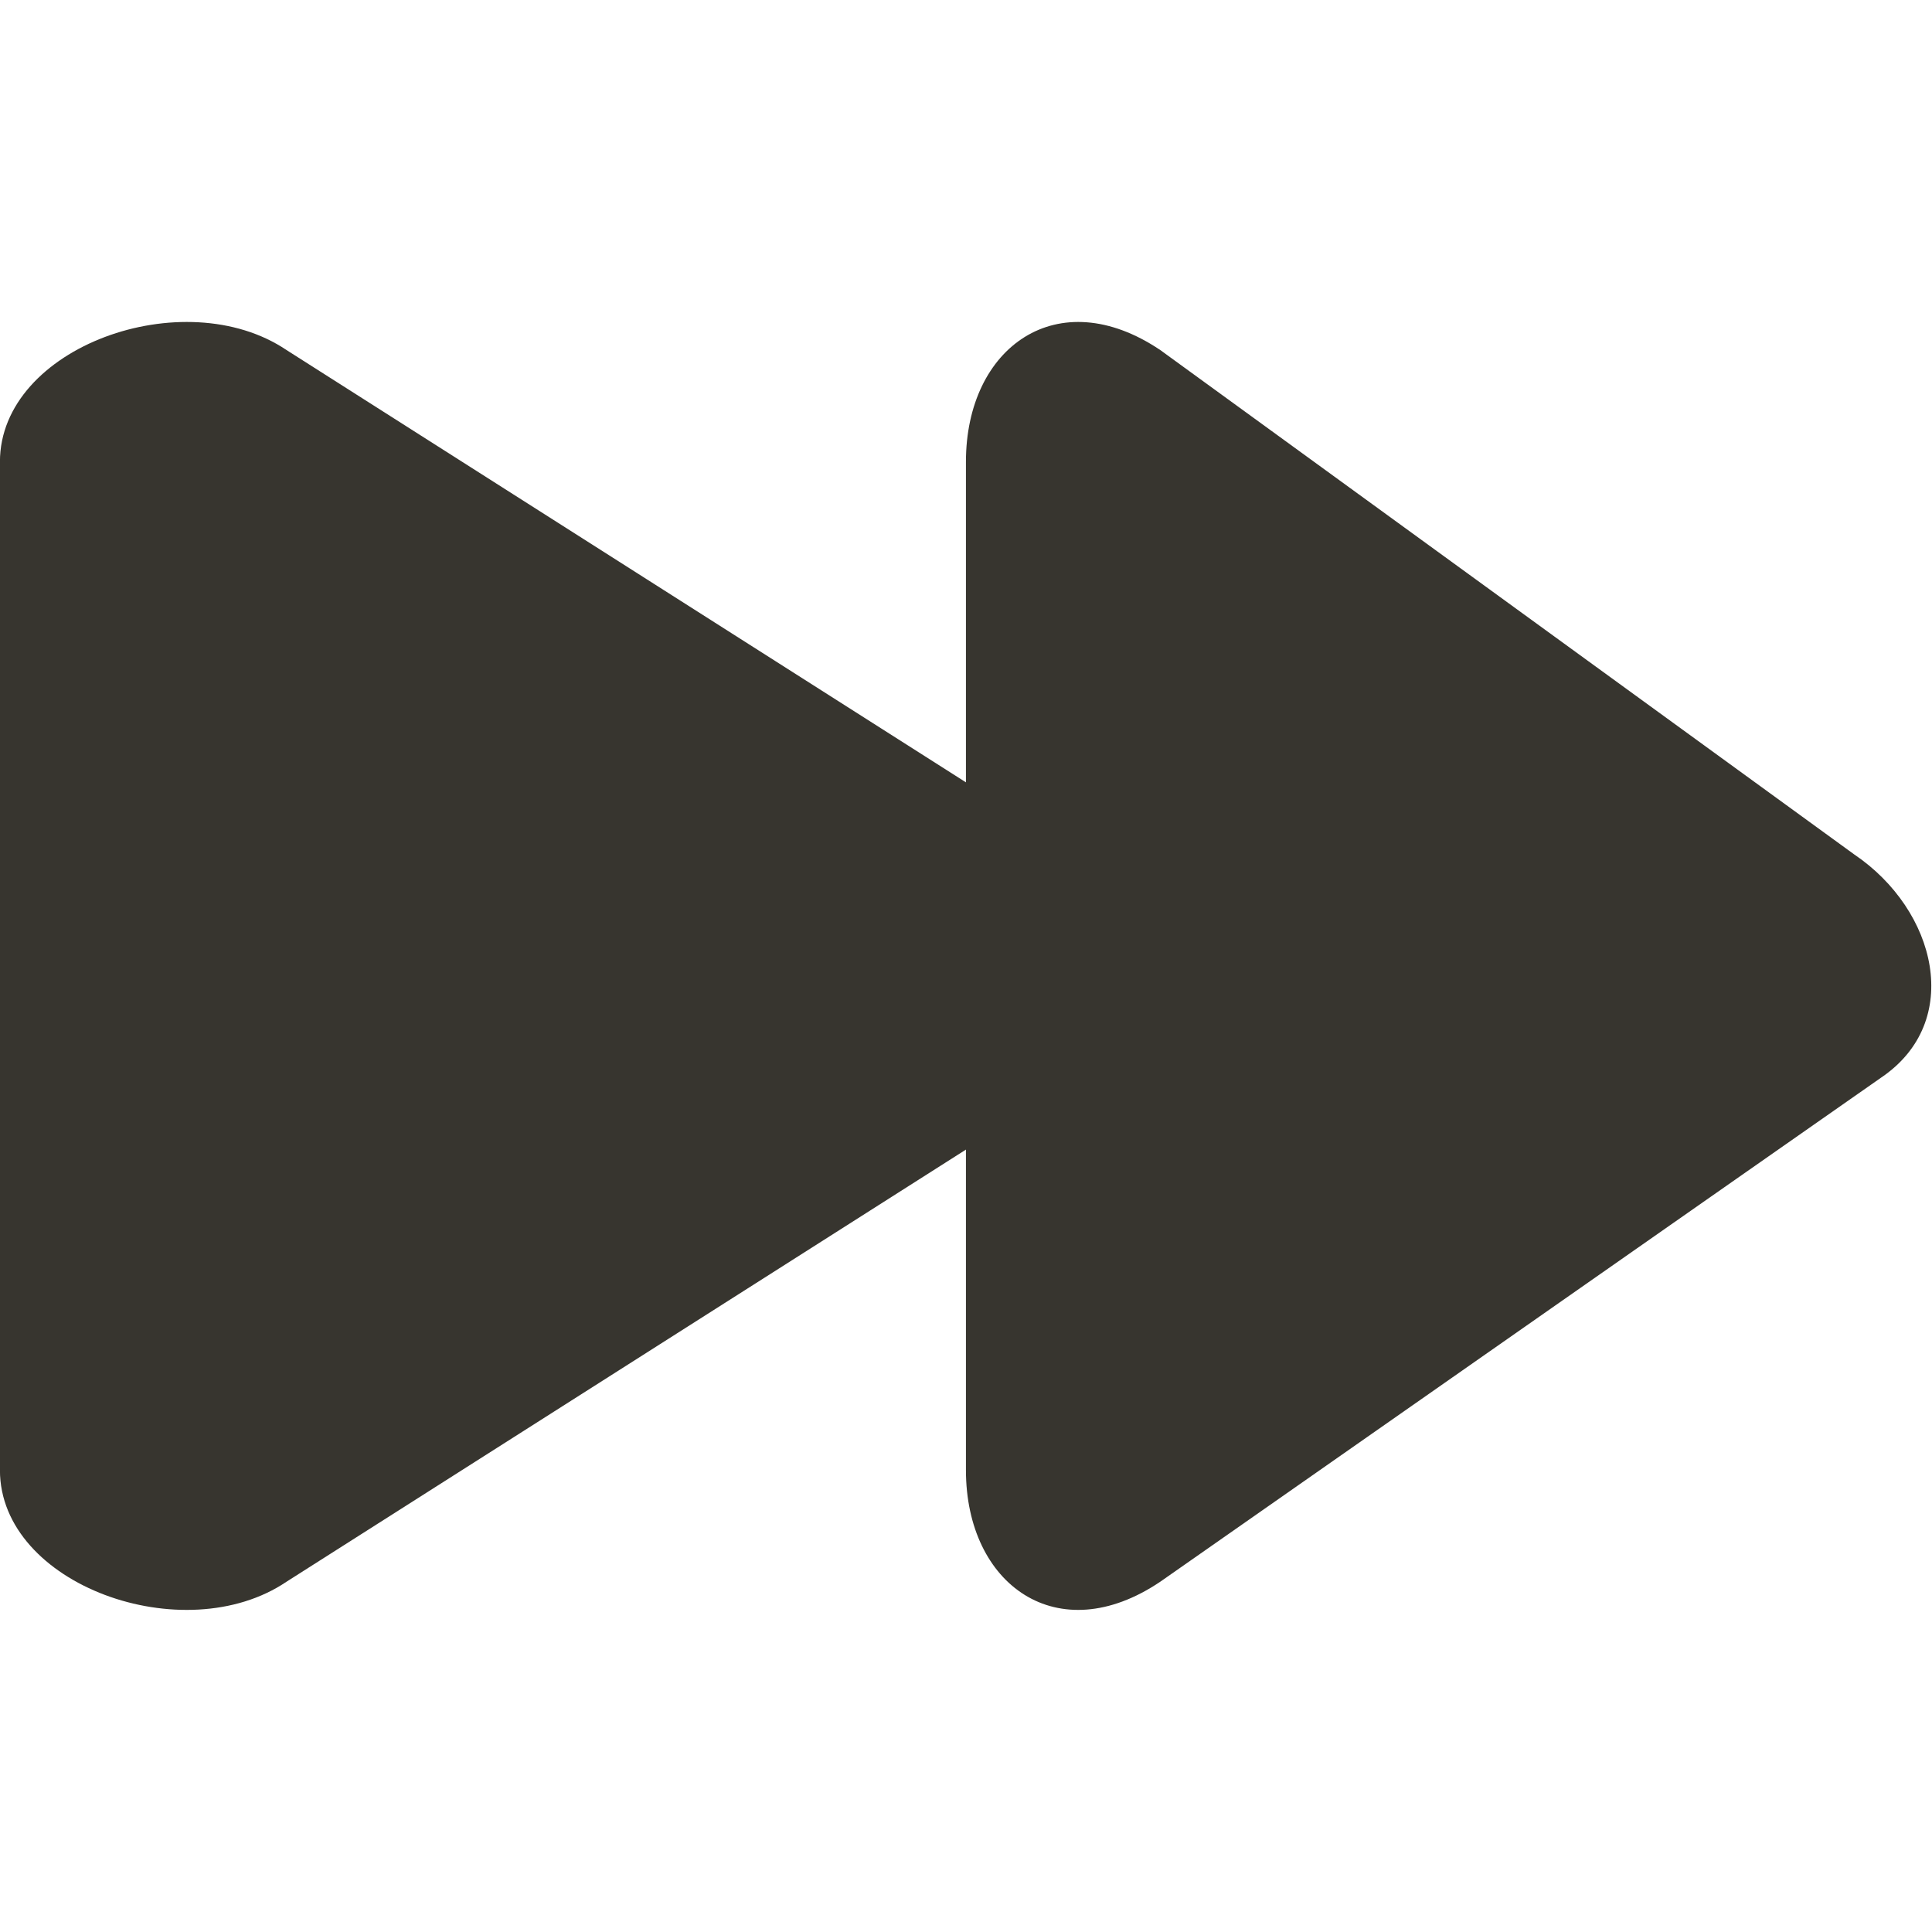 <!-- Generated by IcoMoon.io -->
<svg version="1.1" xmlns="http://www.w3.org/2000/svg" width="32" height="32" viewBox="0 0 32 32">
<title>as-next-</title>
<path fill="#37352f" d="M31.157 17.849l-11.939 8.349c-1.696 1.144-3.219 0.056-3.219-1.848v-5.309l-11.253 7.157c-1.693 1.144-4.747 0.056-4.747-1.848v-16.701c0-1.904 3.053-2.992 4.747-1.851l11.253 7.16v-5.309c0-1.904 1.523-2.992 3.219-1.851l11.491 8.352c1.371 0.925 1.819 2.773 0.448 3.699z"></path>
</svg>
